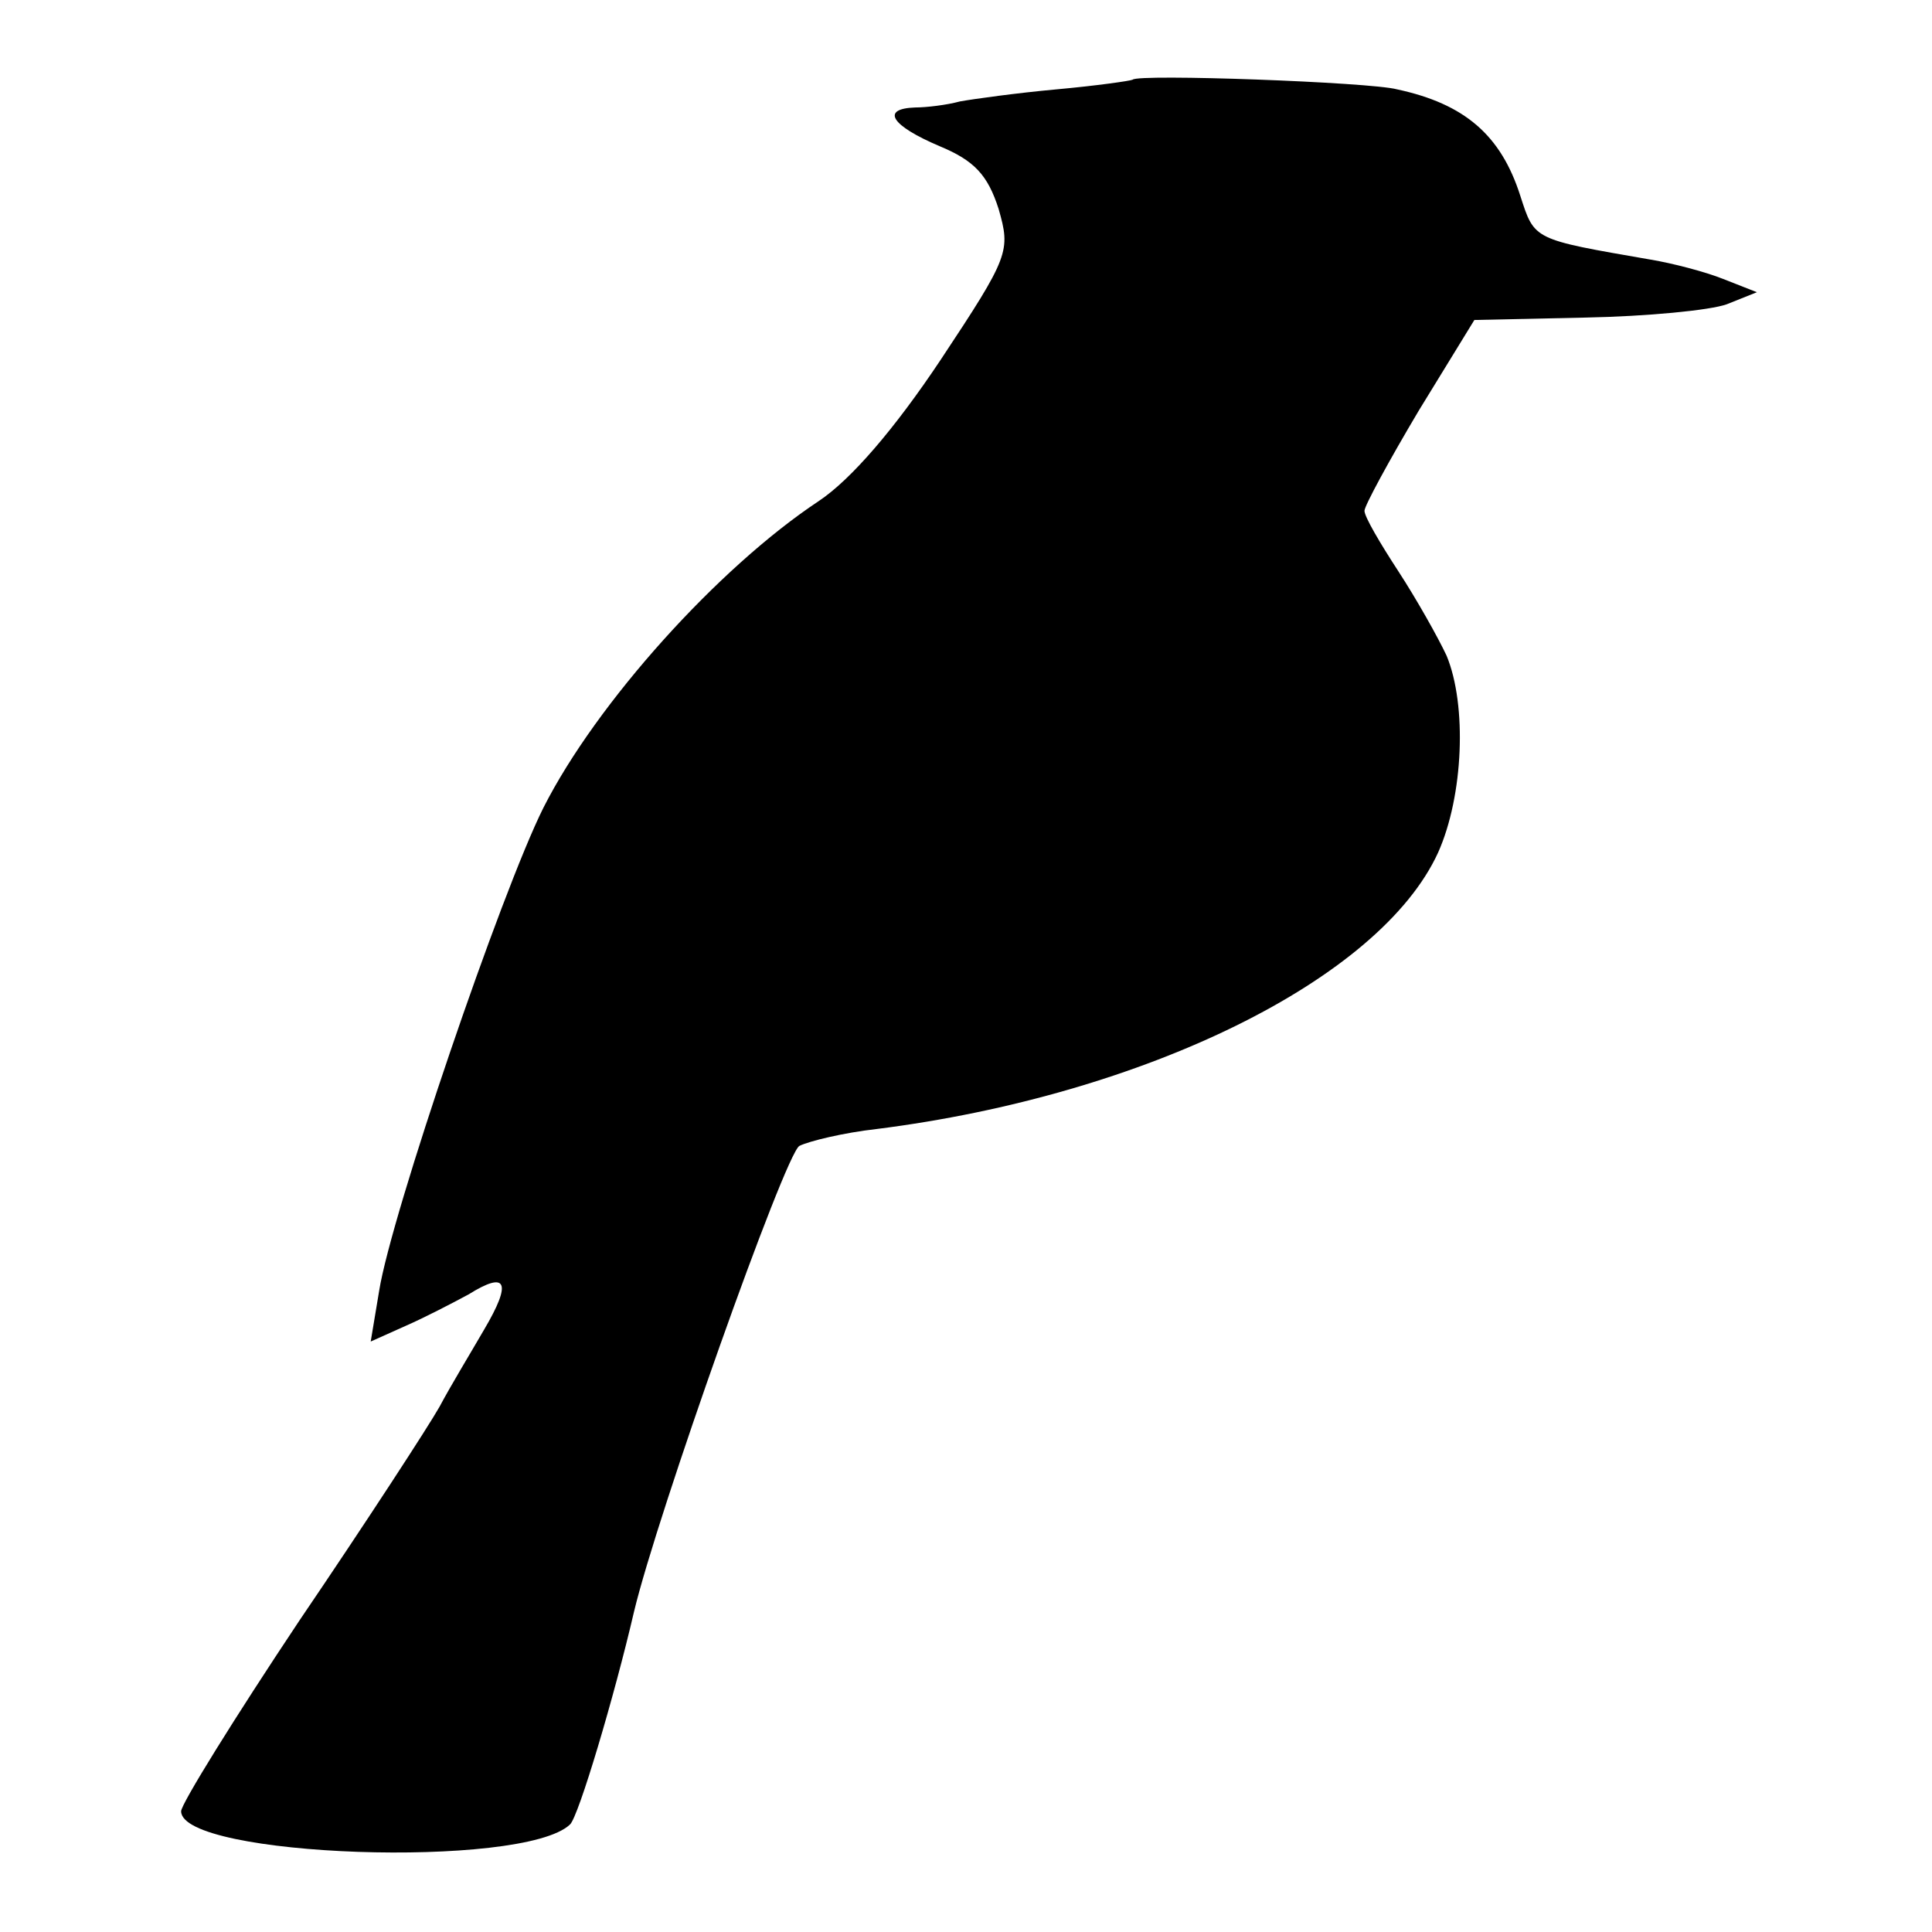 <?xml version="1.0" standalone="no"?>
<!DOCTYPE svg PUBLIC "-//W3C//DTD SVG 20010904//EN"
 "http://www.w3.org/TR/2001/REC-SVG-20010904/DTD/svg10.dtd">
<svg version="1.0" xmlns="http://www.w3.org/2000/svg"
 width="160pt" height="160pt" viewBox="0 0 160 160"
 preserveAspectRatio="xMidYMid meet">
<g transform="translate(0,160) scale(0.1,-0.1)"
fill="#000000" stroke="none">
<path d="M938 1534 c-2 -1 -30 -5 -63 -8 -33 -3 -69 -8 -80 -10 -11 -3 -28 -5
-37 -5 -29 -1 -20 -15 20 -32 29 -12 40 -24 49 -52 10 -35 9 -39 -48 -125 -38
-57 -74 -99 -101 -117 -83 -55 -184 -167 -228 -254 -35 -70 -126 -337 -136
-400 l-7 -42 29 13 c16 7 39 19 52 26 32 20 36 10 13 -29 -11 -19 -28 -47 -37
-64 -9 -16 -61 -96 -116 -177 -54 -81 -98 -152 -98 -158 0 -38 283 -48 322
-11 7 6 37 107 53 176 19 80 125 379 137 386 8 4 37 11 64 14 222 28 417 124
465 229 21 47 24 122 7 163 -7 15 -25 47 -40 70 -15 23 -28 45 -28 50 0 4 20
41 45 83 l46 75 92 2 c51 1 103 6 117 11 l25 10 -28 11 c-15 6 -42 13 -60 16
-98 17 -96 16 -108 53 -16 50 -46 76 -102 88 -22 6 -215 13 -219 8z"/>
</g>
</svg>
